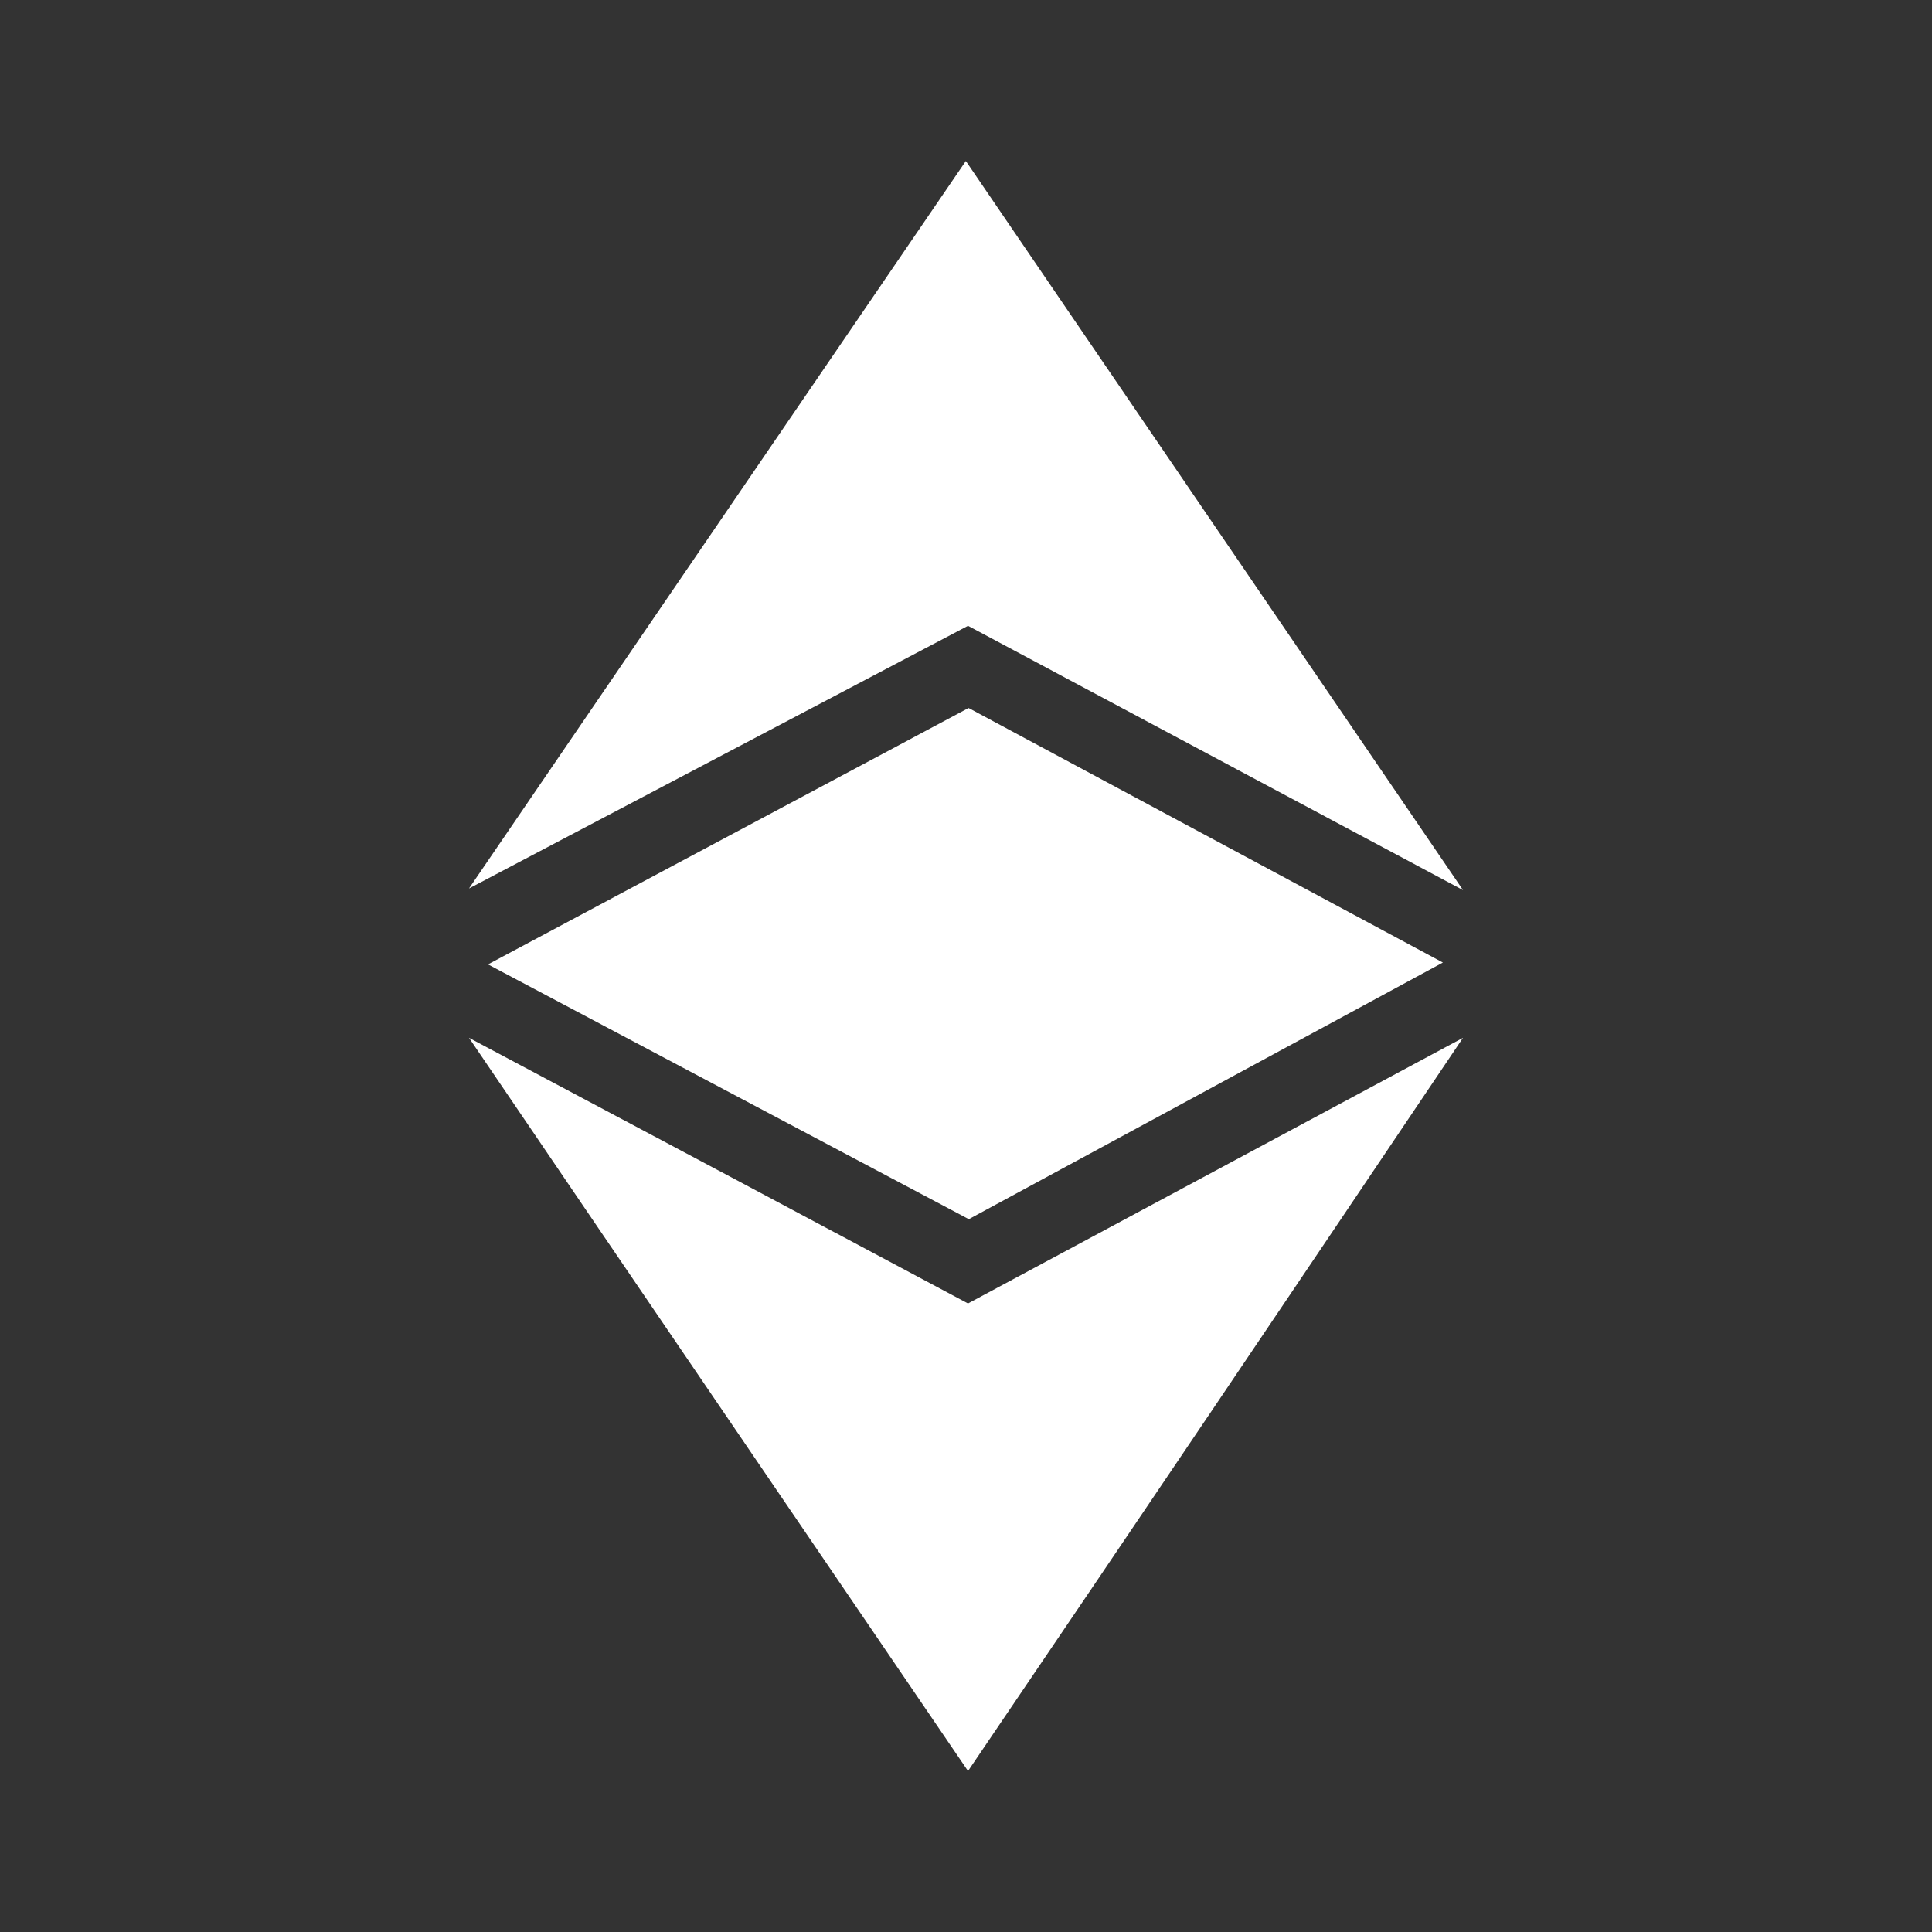 <svg width="24" height="24" viewBox="0 0 24 24" fill="none" xmlns="http://www.w3.org/2000/svg">
<rect x="0" y="0" width="24" height="24" fill="#333333" stroke="none"/>
<path d="M5.826 12.892C8.002 14.047 10.272 15.257 12.025 16.192L18.174 12.892C15.948 16.199 14.093 18.953 12.025 22C9.954 18.959 7.667 15.604 5.826 12.892ZM6.062 11.98L12.032 8.795L17.924 11.957L12.035 15.145L6.062 11.98ZM12.025 7.774L5.826 11.037L11.998 2L18.174 11.057L12.025 7.774Z" fill="white"/>
</svg>

